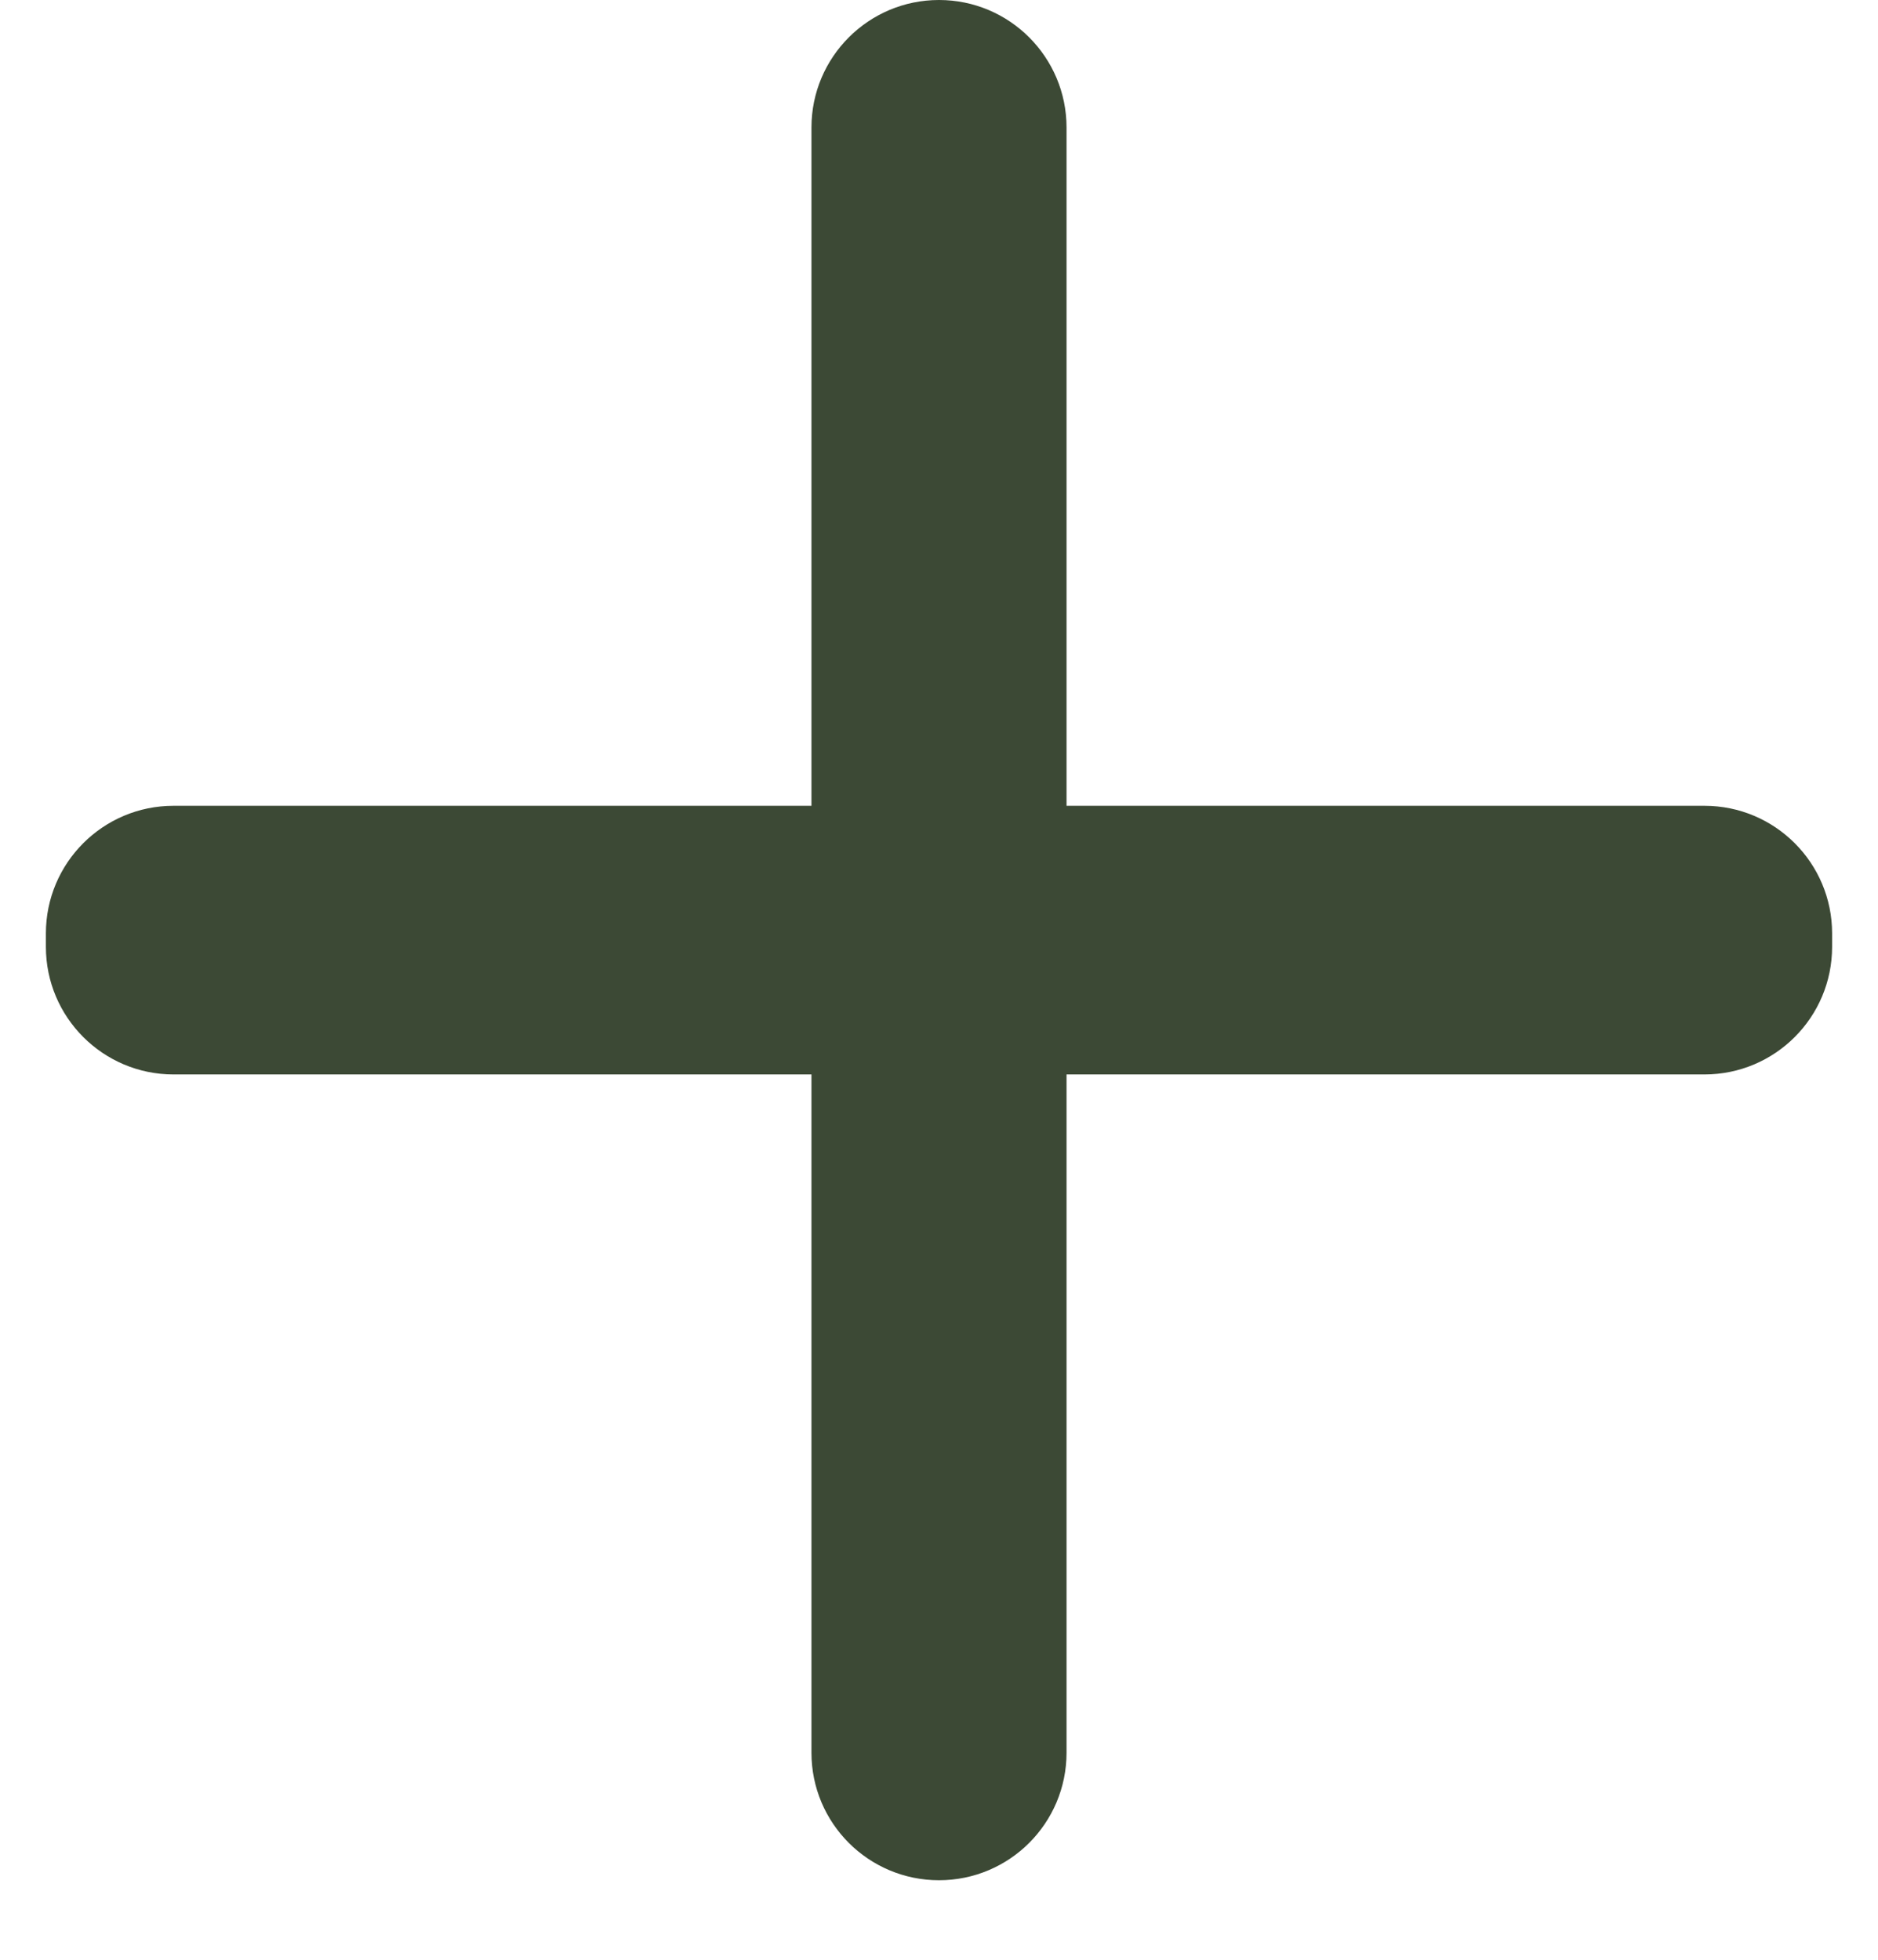 <svg width="23" height="24" viewBox="0 0 23 24" fill="none" xmlns="http://www.w3.org/2000/svg">
<path fill-rule="evenodd" clip-rule="evenodd" d="M13.062 13.158V21.464C13.062 22.327 12.363 23.026 11.5 23.026V23.026C10.637 23.026 9.938 22.327 9.938 21.464V13.158H2.125C1.262 13.158 0.562 12.458 0.562 11.595V11.431C0.562 10.568 1.262 9.868 2.125 9.868H9.938V1.562C9.938 0.7 10.637 0 11.5 0V0C12.363 0 13.062 0.7 13.062 1.562V9.868H20.875C21.738 9.868 22.438 10.568 22.438 11.431V11.595C22.438 12.458 21.738 13.158 20.875 13.158H13.062Z" fill="#3C4935"/>
</svg>
